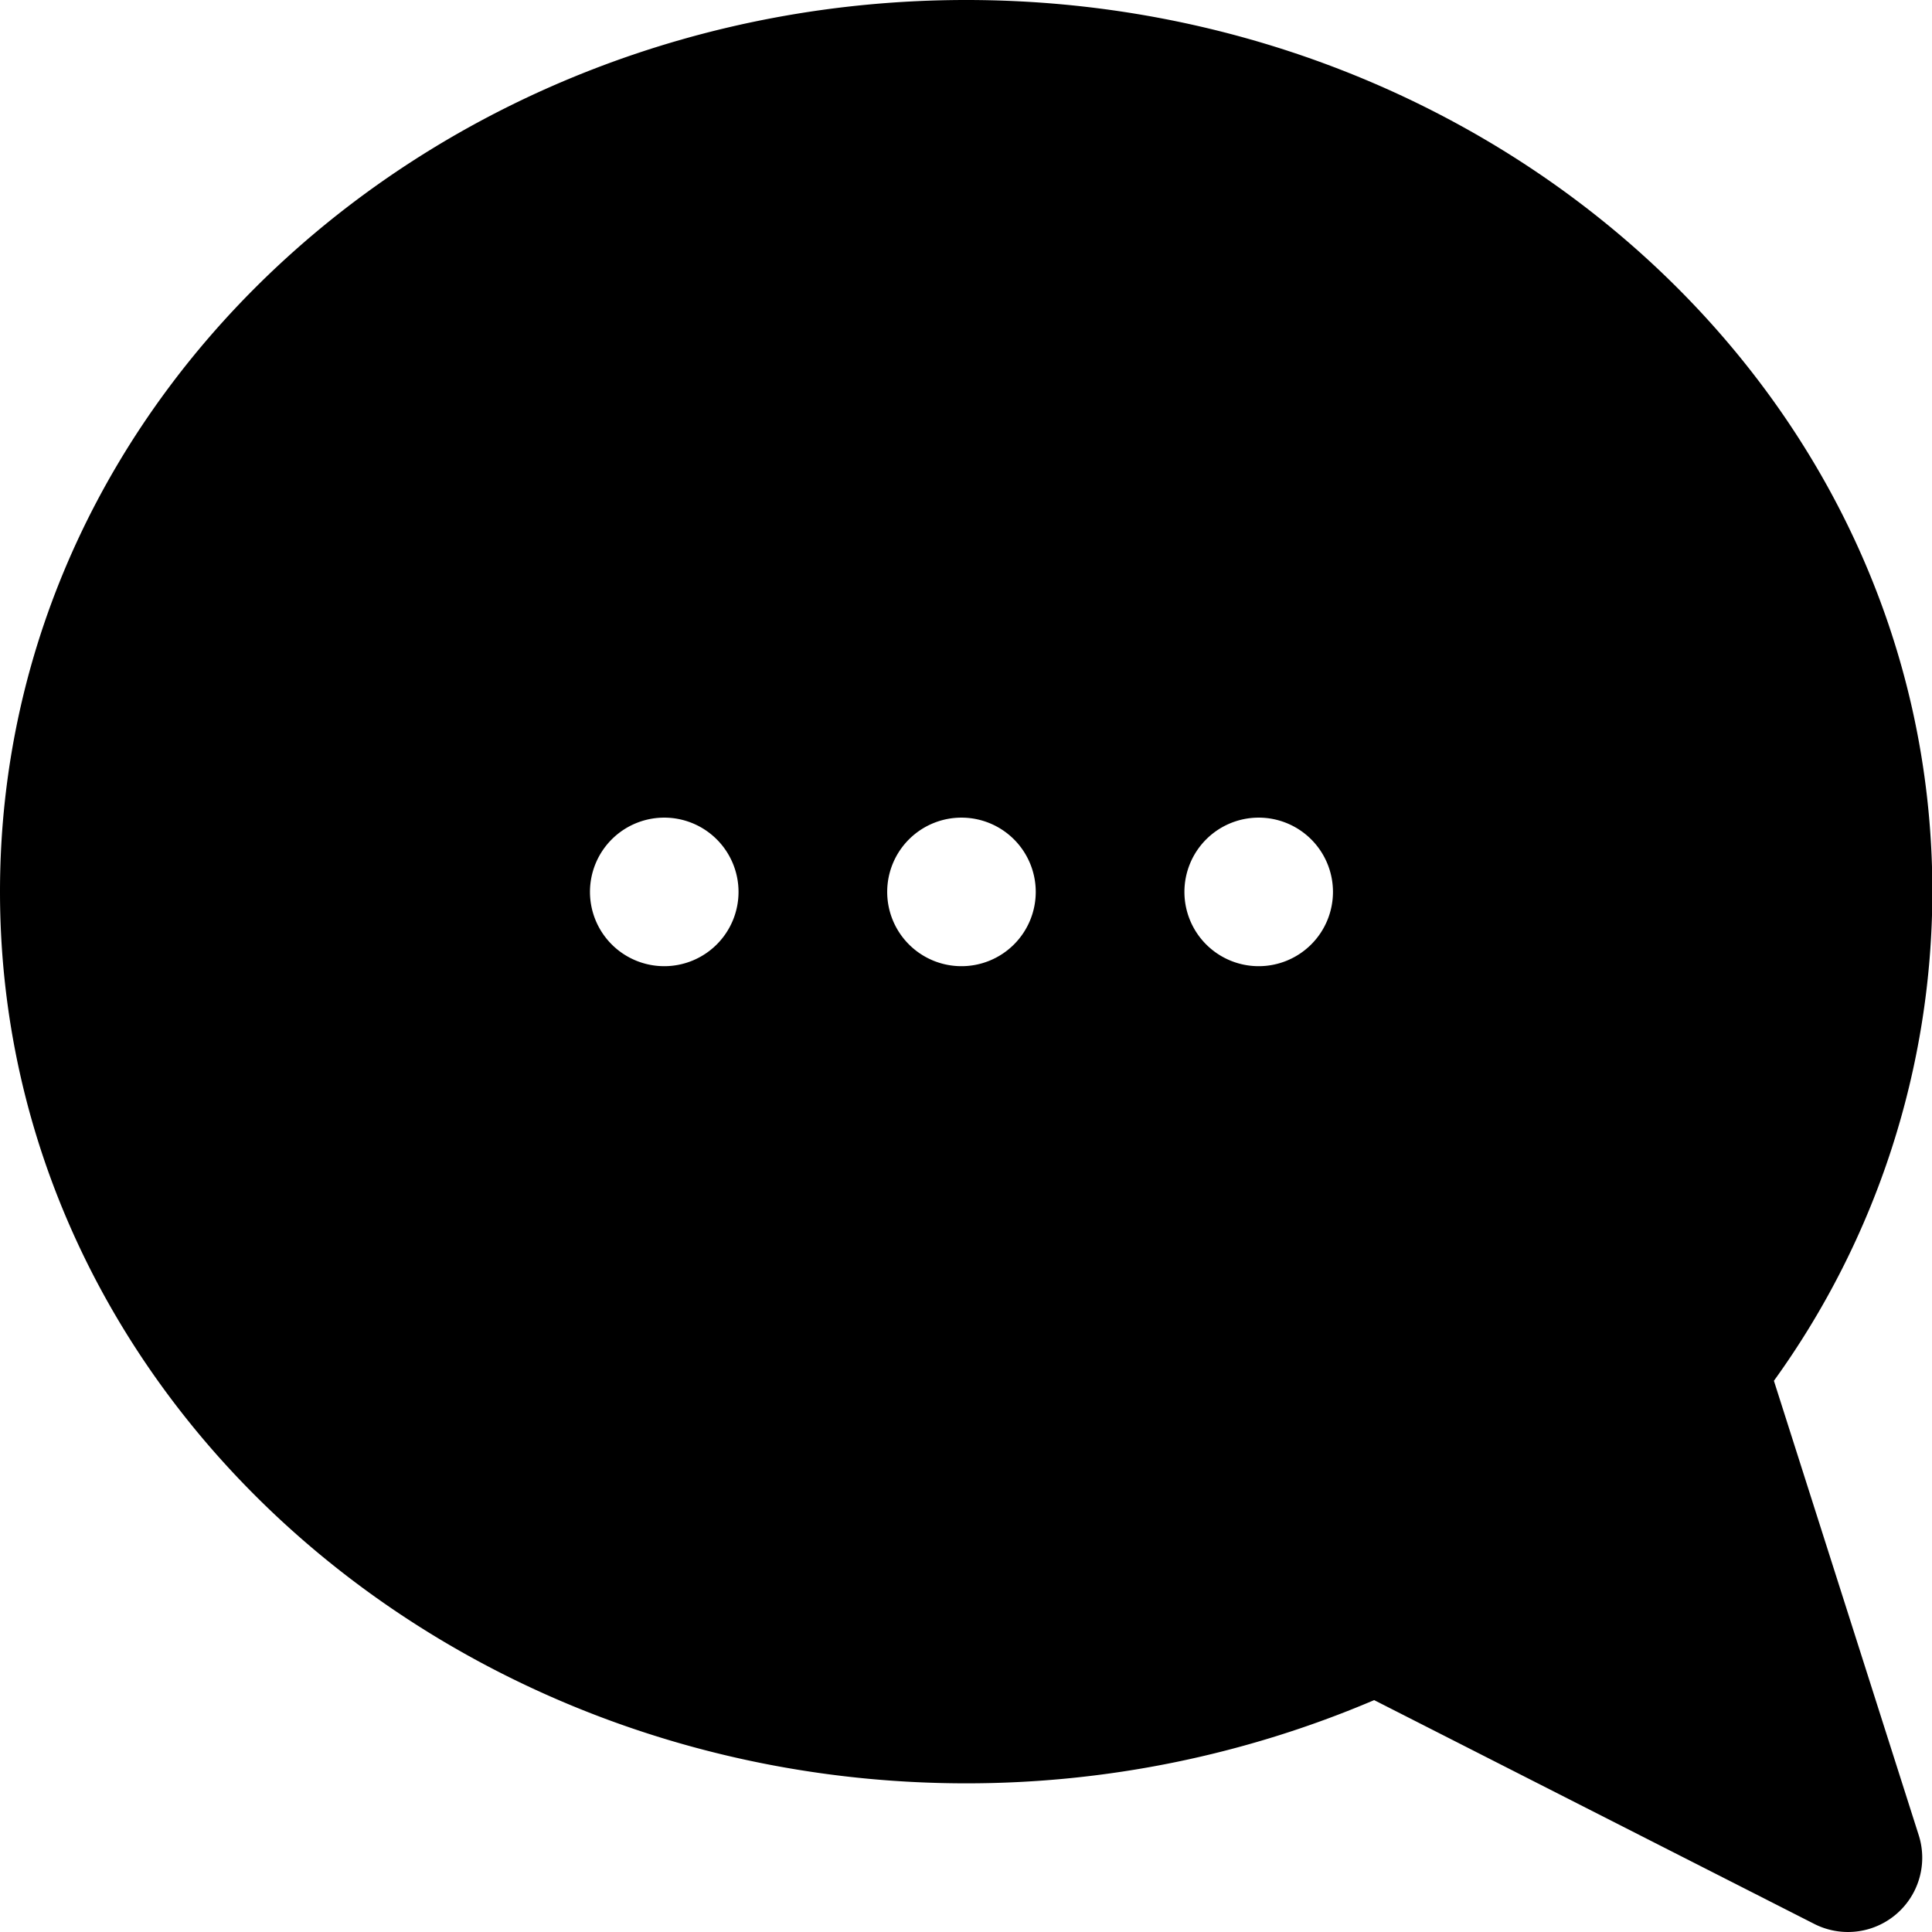 <svg xmlns="http://www.w3.org/2000/svg" viewBox="0 0 15.997 15.997"><defs></defs><g transform="translate(-5.004 -2.461)"><path class="a" d="M136.688,102.433A6.93,6.93,0,0,0,138,98.383c0-4.147-3.654-7.383-8-7.383s-8,3.238-8,7.383,3.654,7.383,8,7.383a8.605,8.605,0,0,0,3.378-.689l3.644,1.853a.615.615,0,0,0,.865-.735ZM127.5,99a.615.615,0,1,1,.615-.615A.615.615,0,0,1,127.5,99Zm2.461,0a.615.615,0,1,1,.615-.615A.615.615,0,0,1,129.957,99Zm2.461,0a.615.615,0,1,1,.615-.615A.615.615,0,0,1,132.418,99Z" transform="translate(-116.996 -88.539)"/></g></svg>